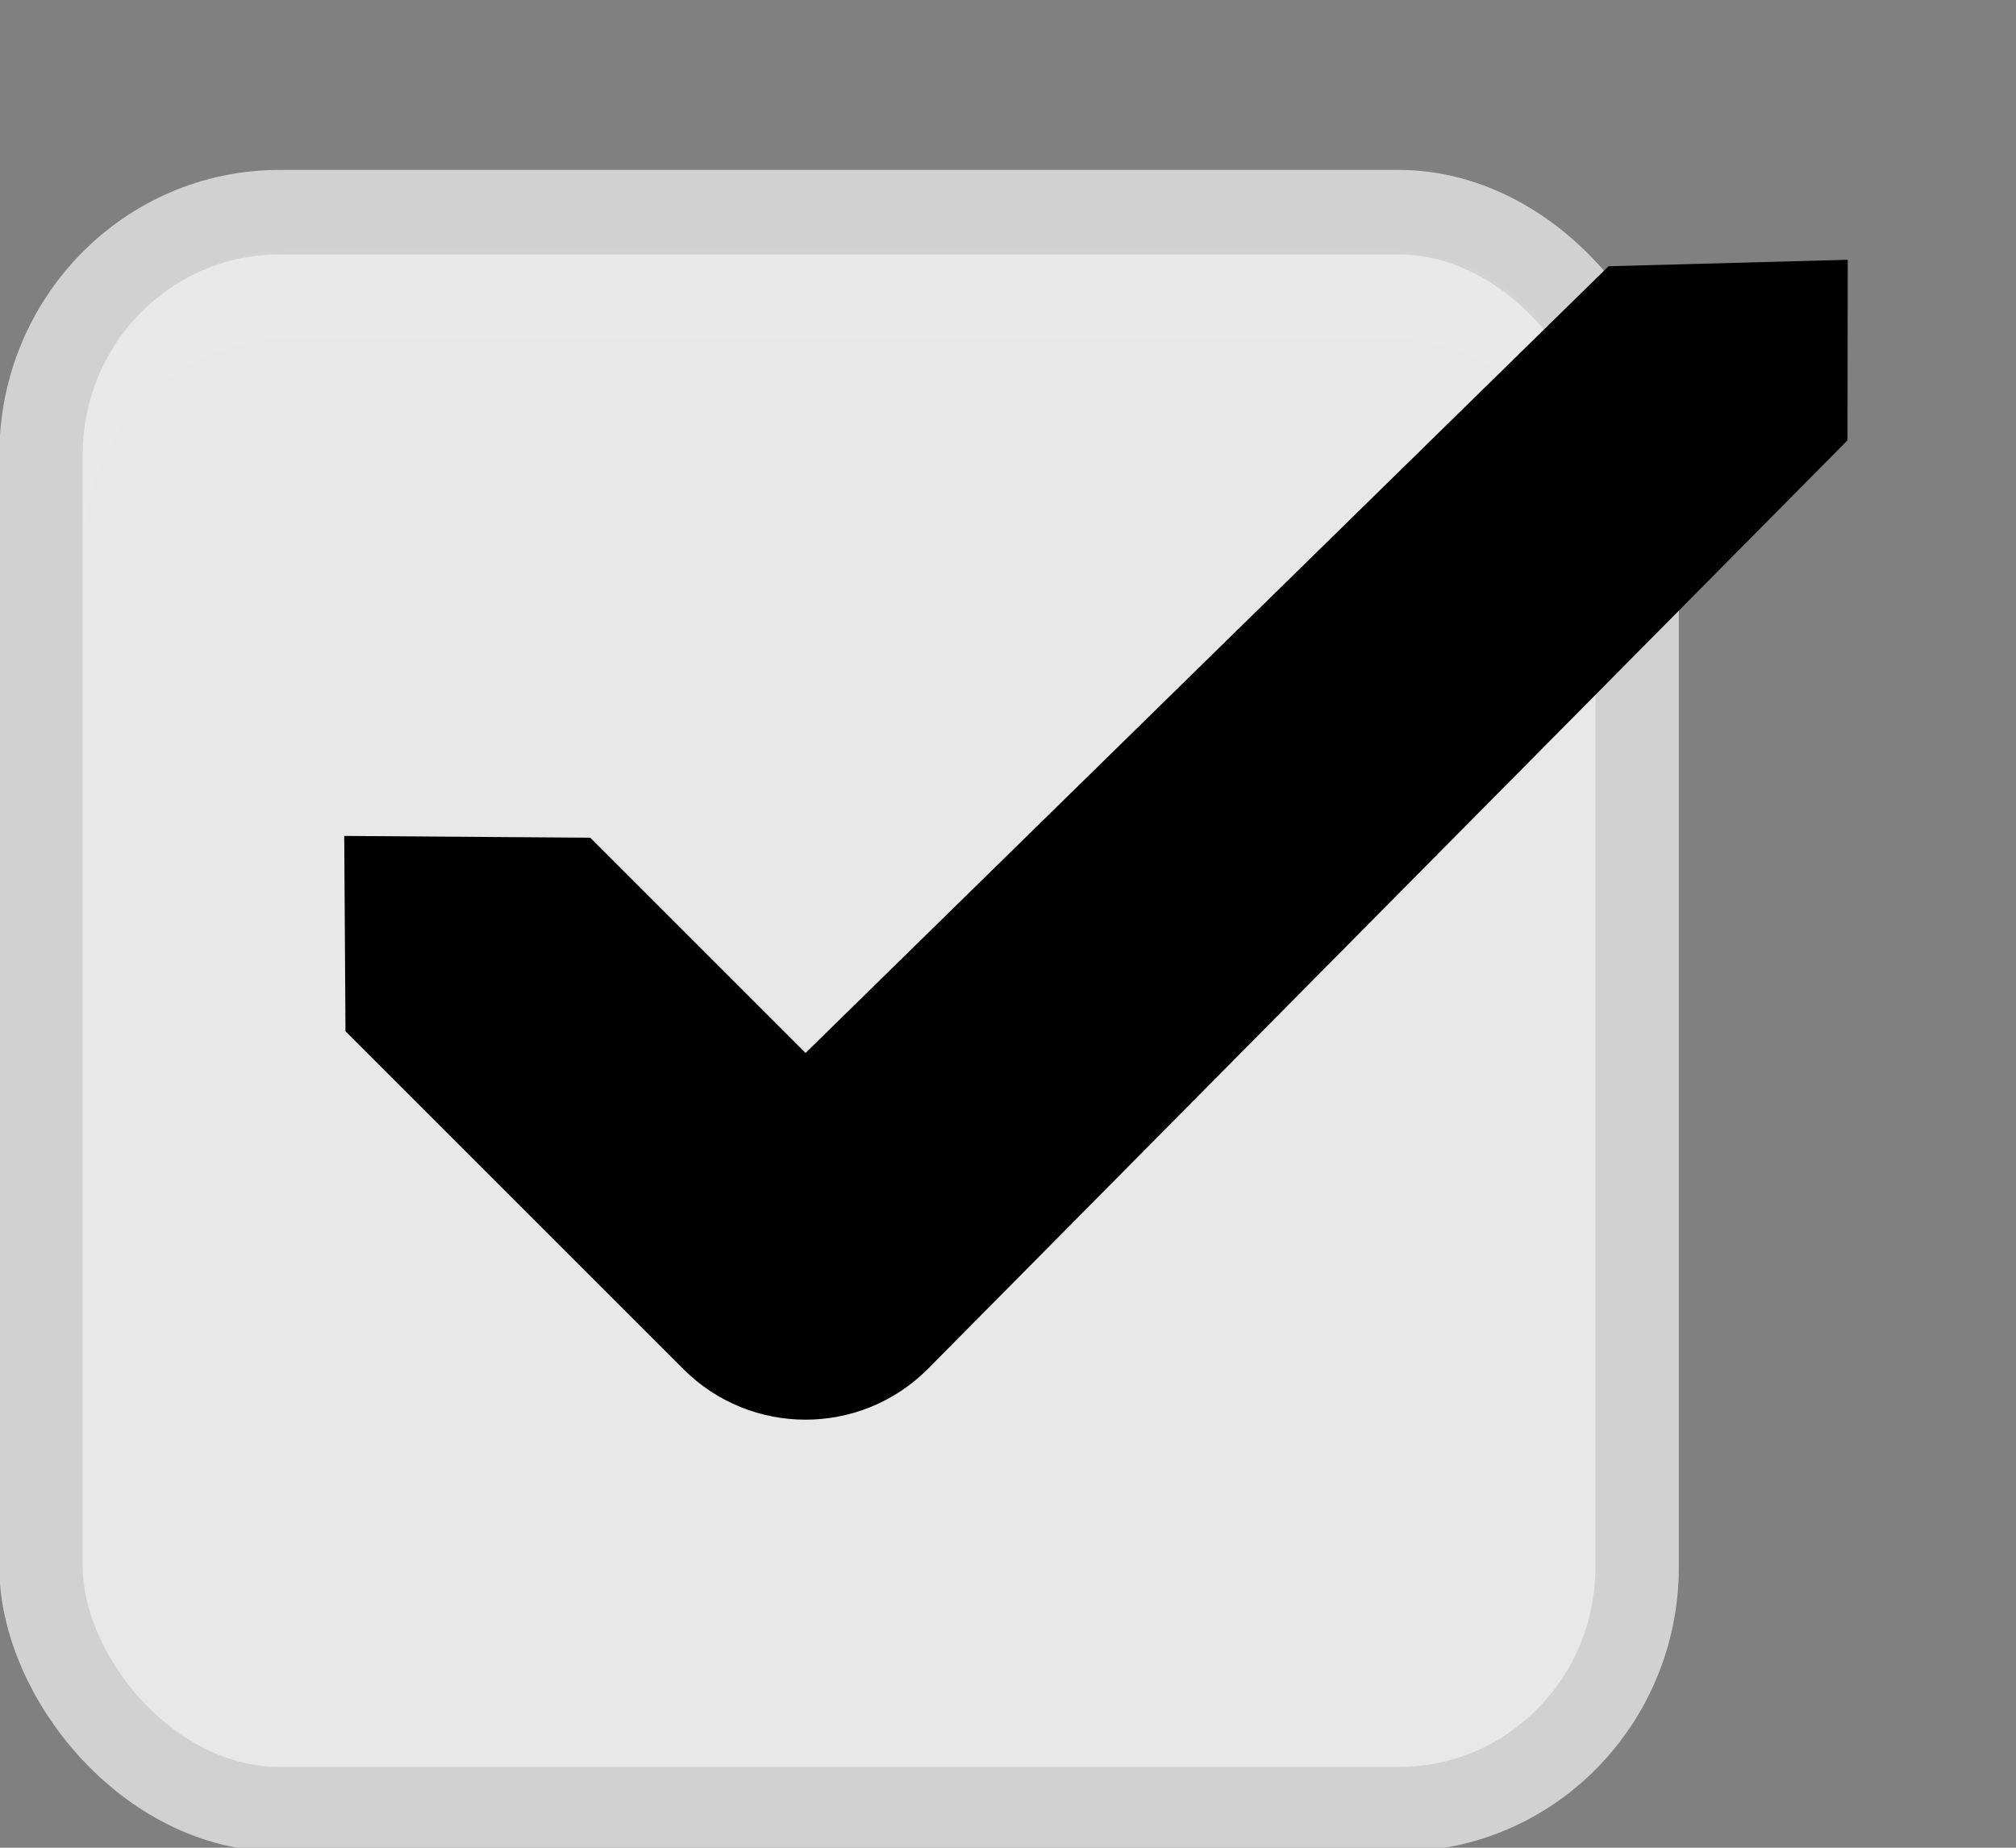 <svg xmlns="http://www.w3.org/2000/svg" version="1.1" viewBox="0 0 24 22"><rect x="0" y="0" width="24" height="22" fill="#808080" stroke="none"/><g transform="translate(-342.5 -521.36)"><g transform="matrix(1.359 0 0 1.356 319.21 481.99)"><rect width="29.56" height="29.154" x="50.44" y="125.35" rx="4.414" ry="4.423" transform="matrix(.473 0 0 .481 -6.361 -29.396)" style="color:#000;fill:#e8e8e8;stroke-linejoin:round;stroke-width:1.544;stroke:#d1d1d1"/><path d="m17.871 33.844v-0.773c0-1.031 0.807-1.836 1.812-1.836h9.613c1.005 0 1.788 0.805 1.788 1.836v0.773c0-1.031-0.783-1.836-1.788-1.836h-9.613c-1.005 0-1.812 0.805-1.812 1.836z" style="block-progression:tb;color:#000;fill:#fff;opacity:.05;text-indent:0;text-transform:none"/></g><rect width="21.944" height="21.944" x="342.3" y="521.58" style="color:#000;fill:none"/><path d="m361.65 524.53-9.56 9.367-2.563-2.563-2.929-0.021 0.015 2.326 4.022 4.022c0.803 0.803 2.106 0.803 2.909 0l10.95-11.058 3e-3 -2.15z" style="block-progression:tb;color:#000;text-indent:0;text-transform:none"/></g></svg>